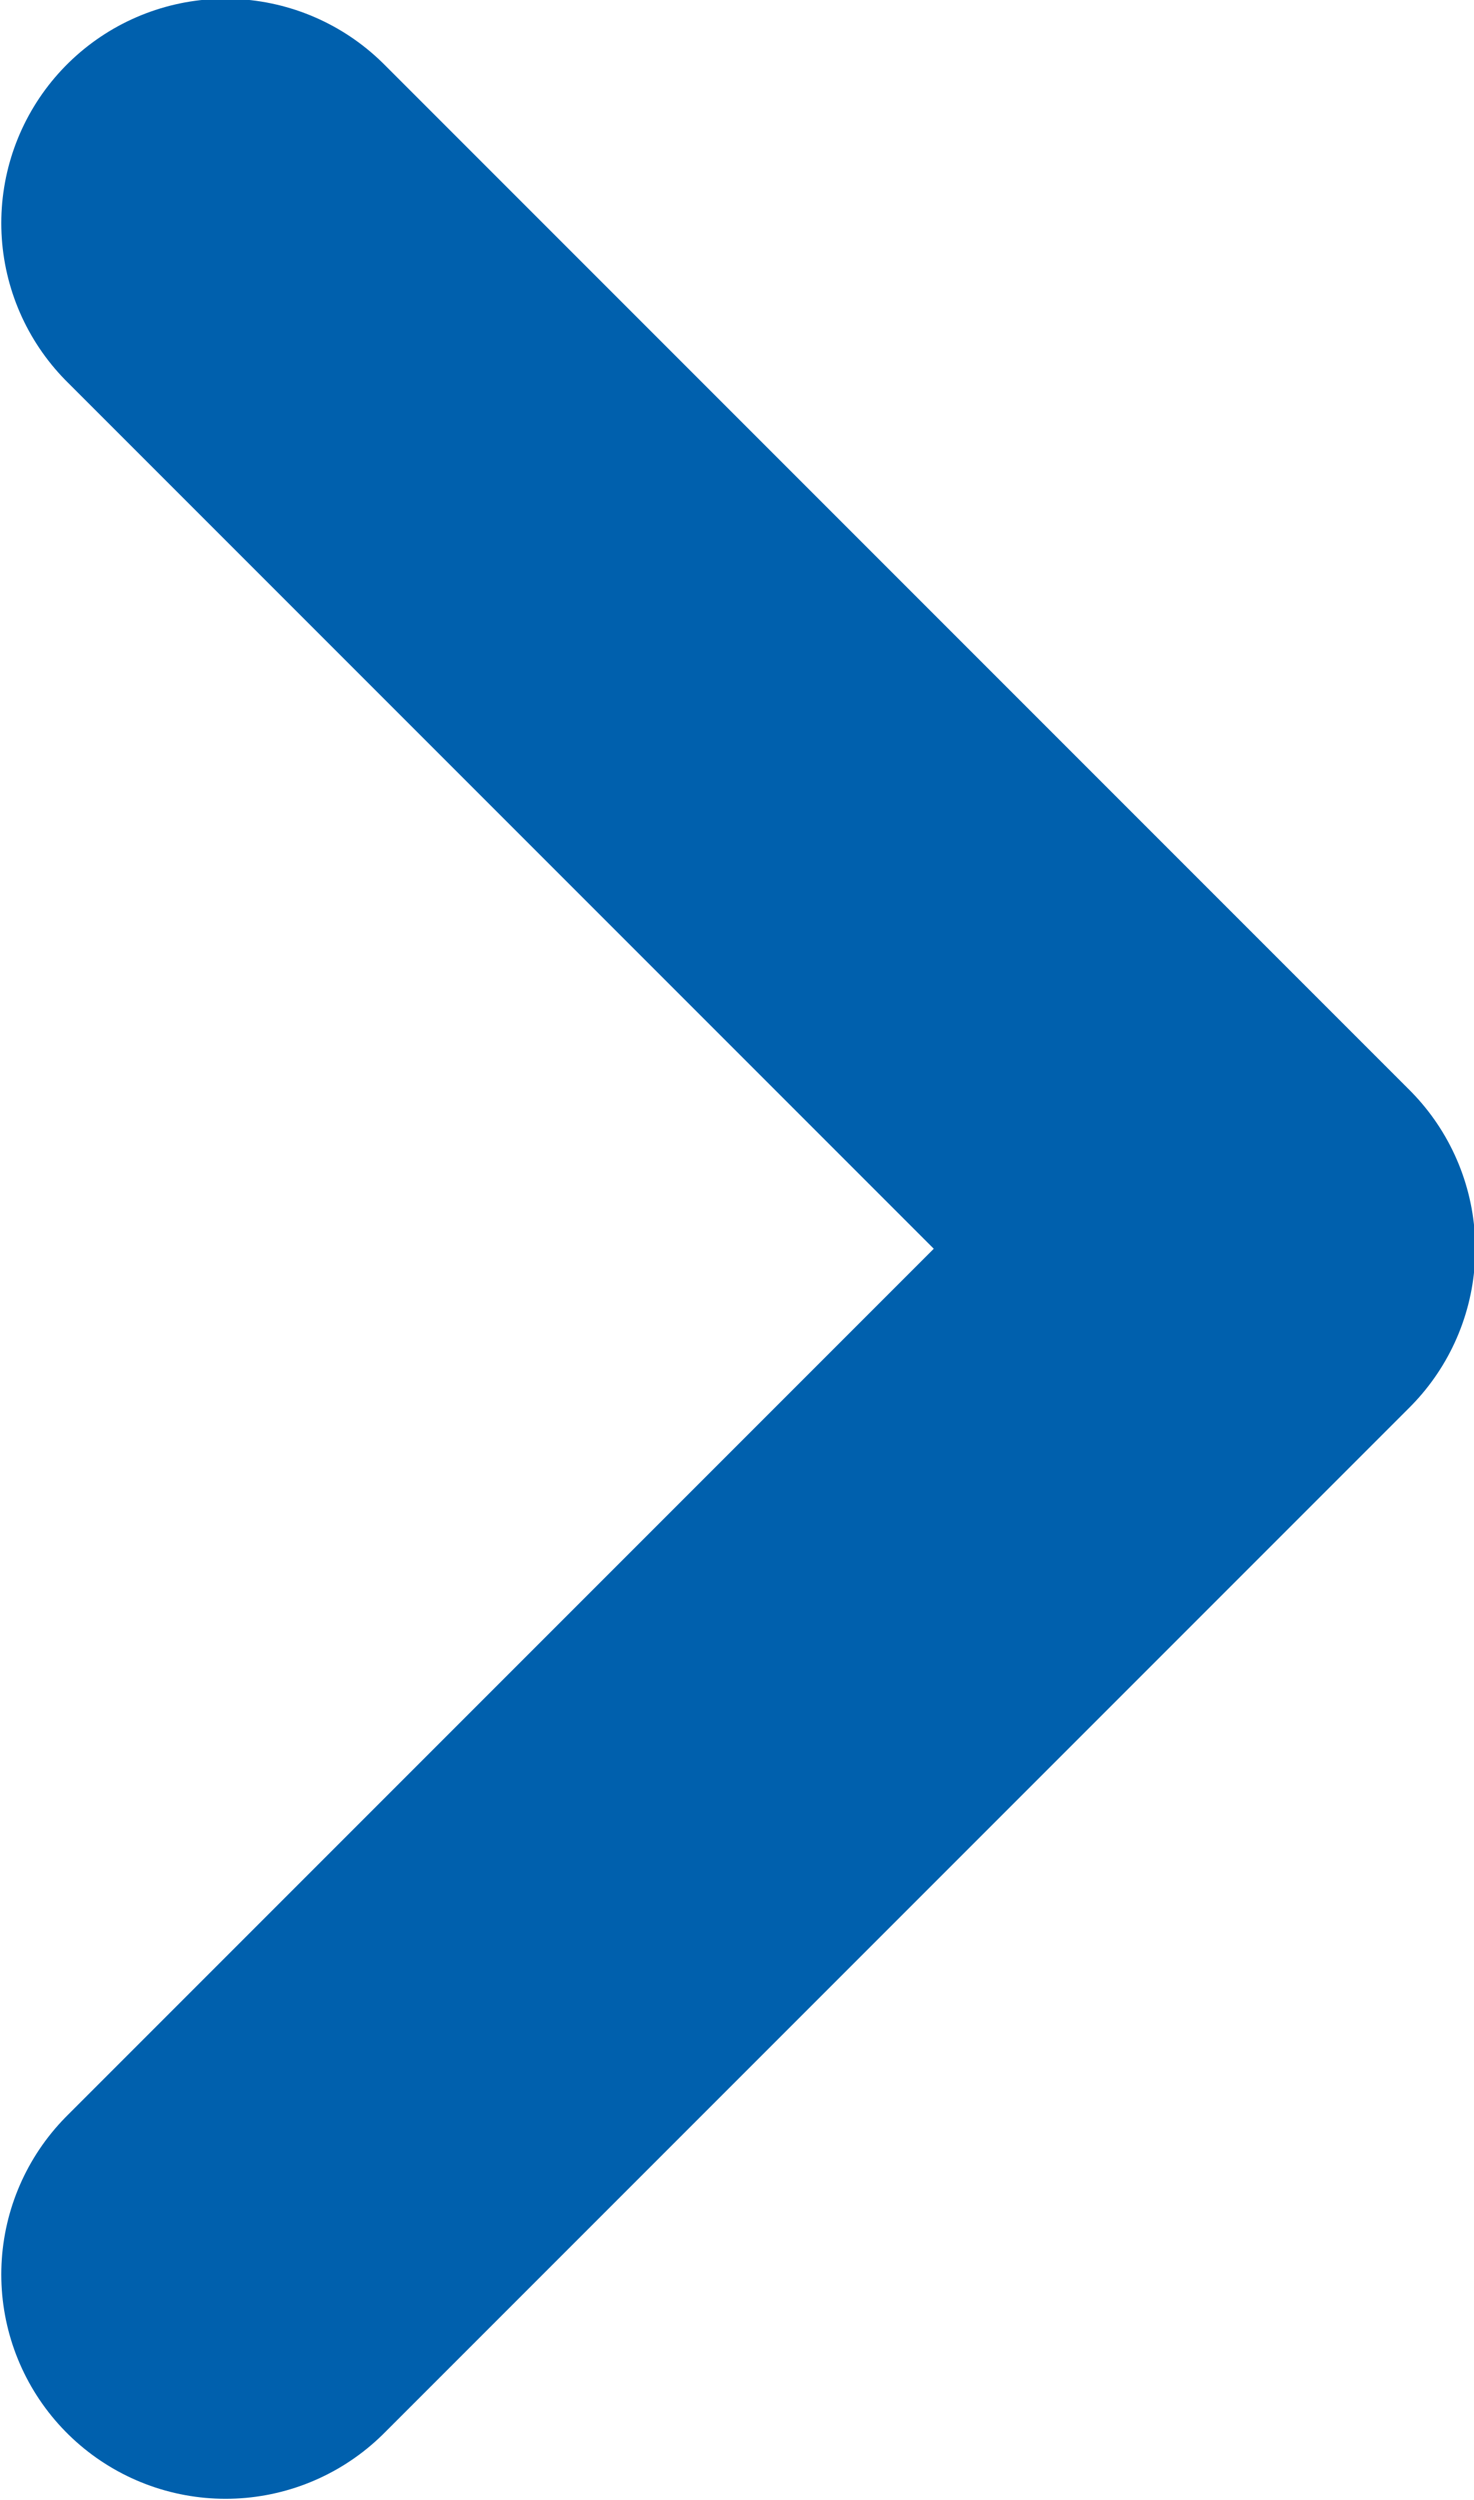 <svg id="Ebene_1" data-name="Ebene 1" xmlns="http://www.w3.org/2000/svg" viewBox="0 0 5.75 9.75"><defs><style>.cls-1{fill:none;stroke:#0060ad;stroke-linecap:round;stroke-linejoin:round;stroke-width:1.75px;}</style></defs><path class="cls-1" d="M1.6,1.6l4,4-4,4" transform="translate(-0.72 -0.73)"/></svg>